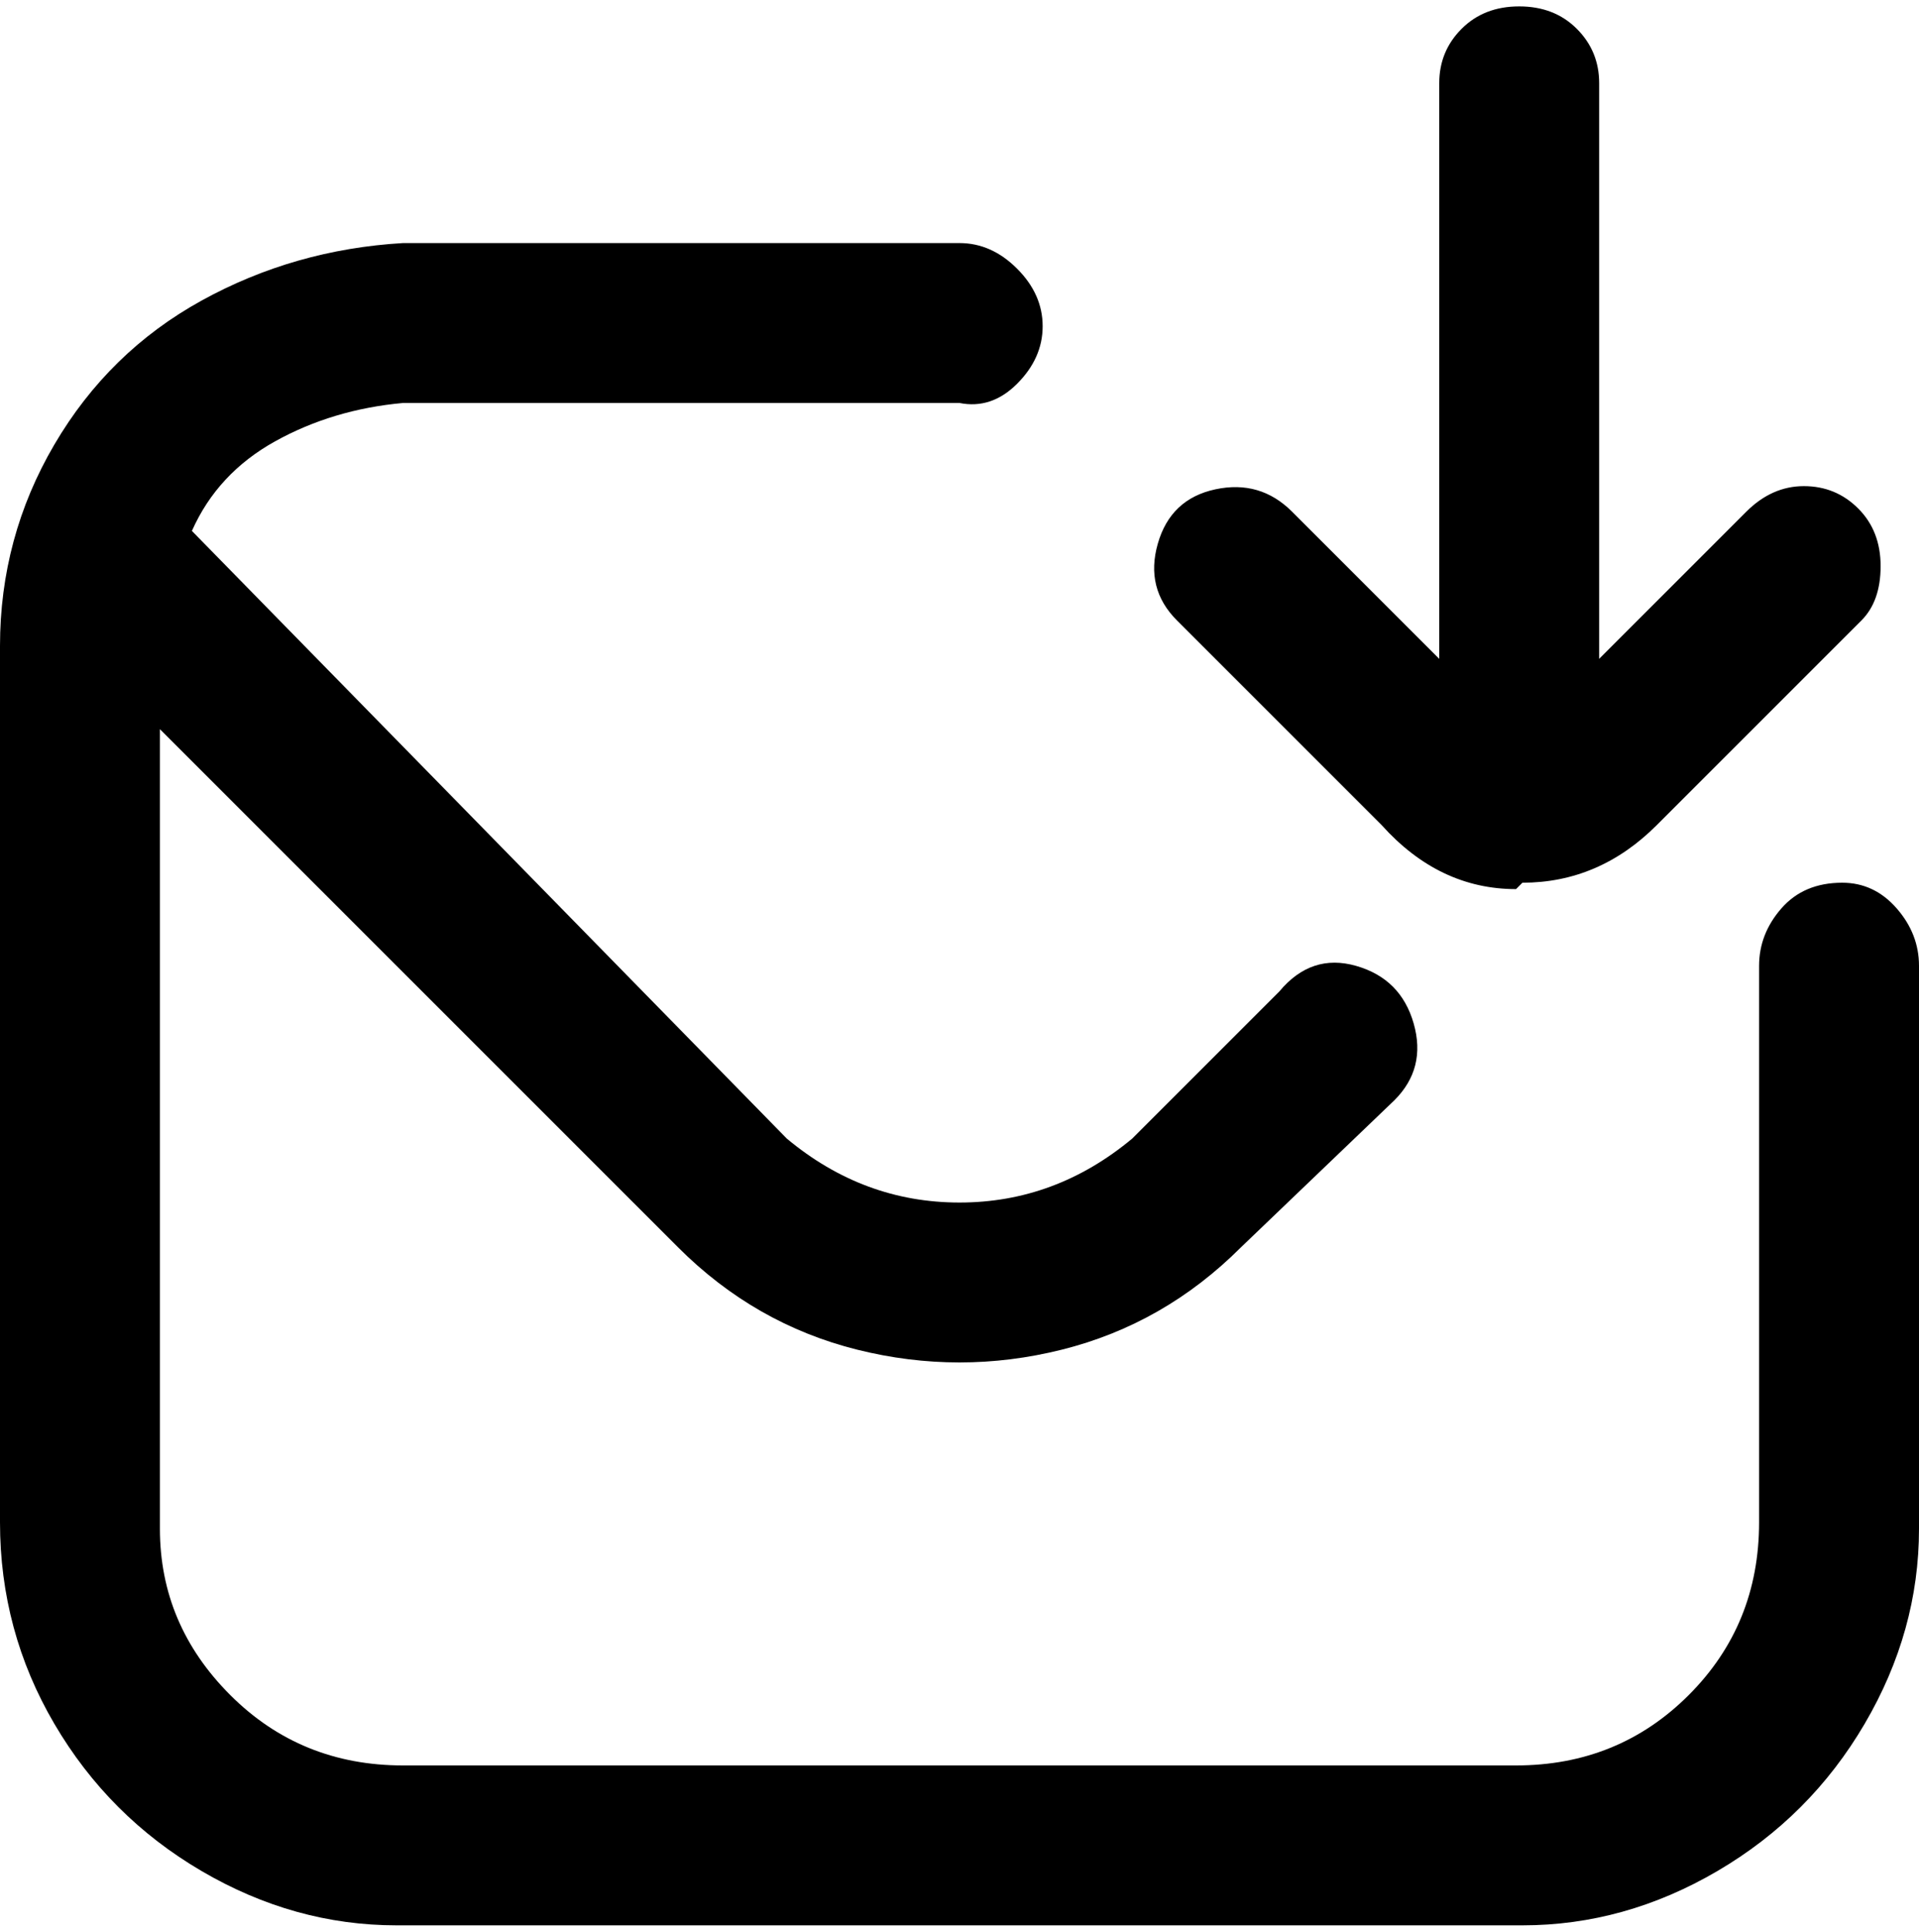 <svg viewBox="0 0 300 302.001" xmlns="http://www.w3.org/2000/svg"><path d="M184 97q-5-5-3-12t9-8.5q7-1.5 12 3.5l23 23V13q0-5 3.5-8.5t9-3.5q5.5 0 9 3.5T250 13v90l23-23q4-4 9-4t8.5 3.5q3.5 3.5 3.5 9t-3 8.5l-32 32q-9 9-21 9l-1 1q-12 0-21-10l-32-32zm104 41q-6 0-9.5 4t-3.5 9v87q0 16-11 27t-27 11H63q-16 0-27-11t-11-26V114l81 81q12 12 28 16t32 0q16-4 28-16l24-23q5-5 3-12t-9-9q-7-2-12 4l-23 23q-12 10-27 10t-27-10L30 83q4-9 13-14t20-6h87q5 1 9-3t4-9q0-5-4-9t-9-4H63q-17 1-31.5 9t-23 22.5Q0 84 0 101v137q0 17 8.5 31.5t23 23Q46 301 62 301h176q16 0 30.5-8.5t23-23Q300 255 300 239v-88q0-5-3.5-9t-8.5-4z"/></svg>